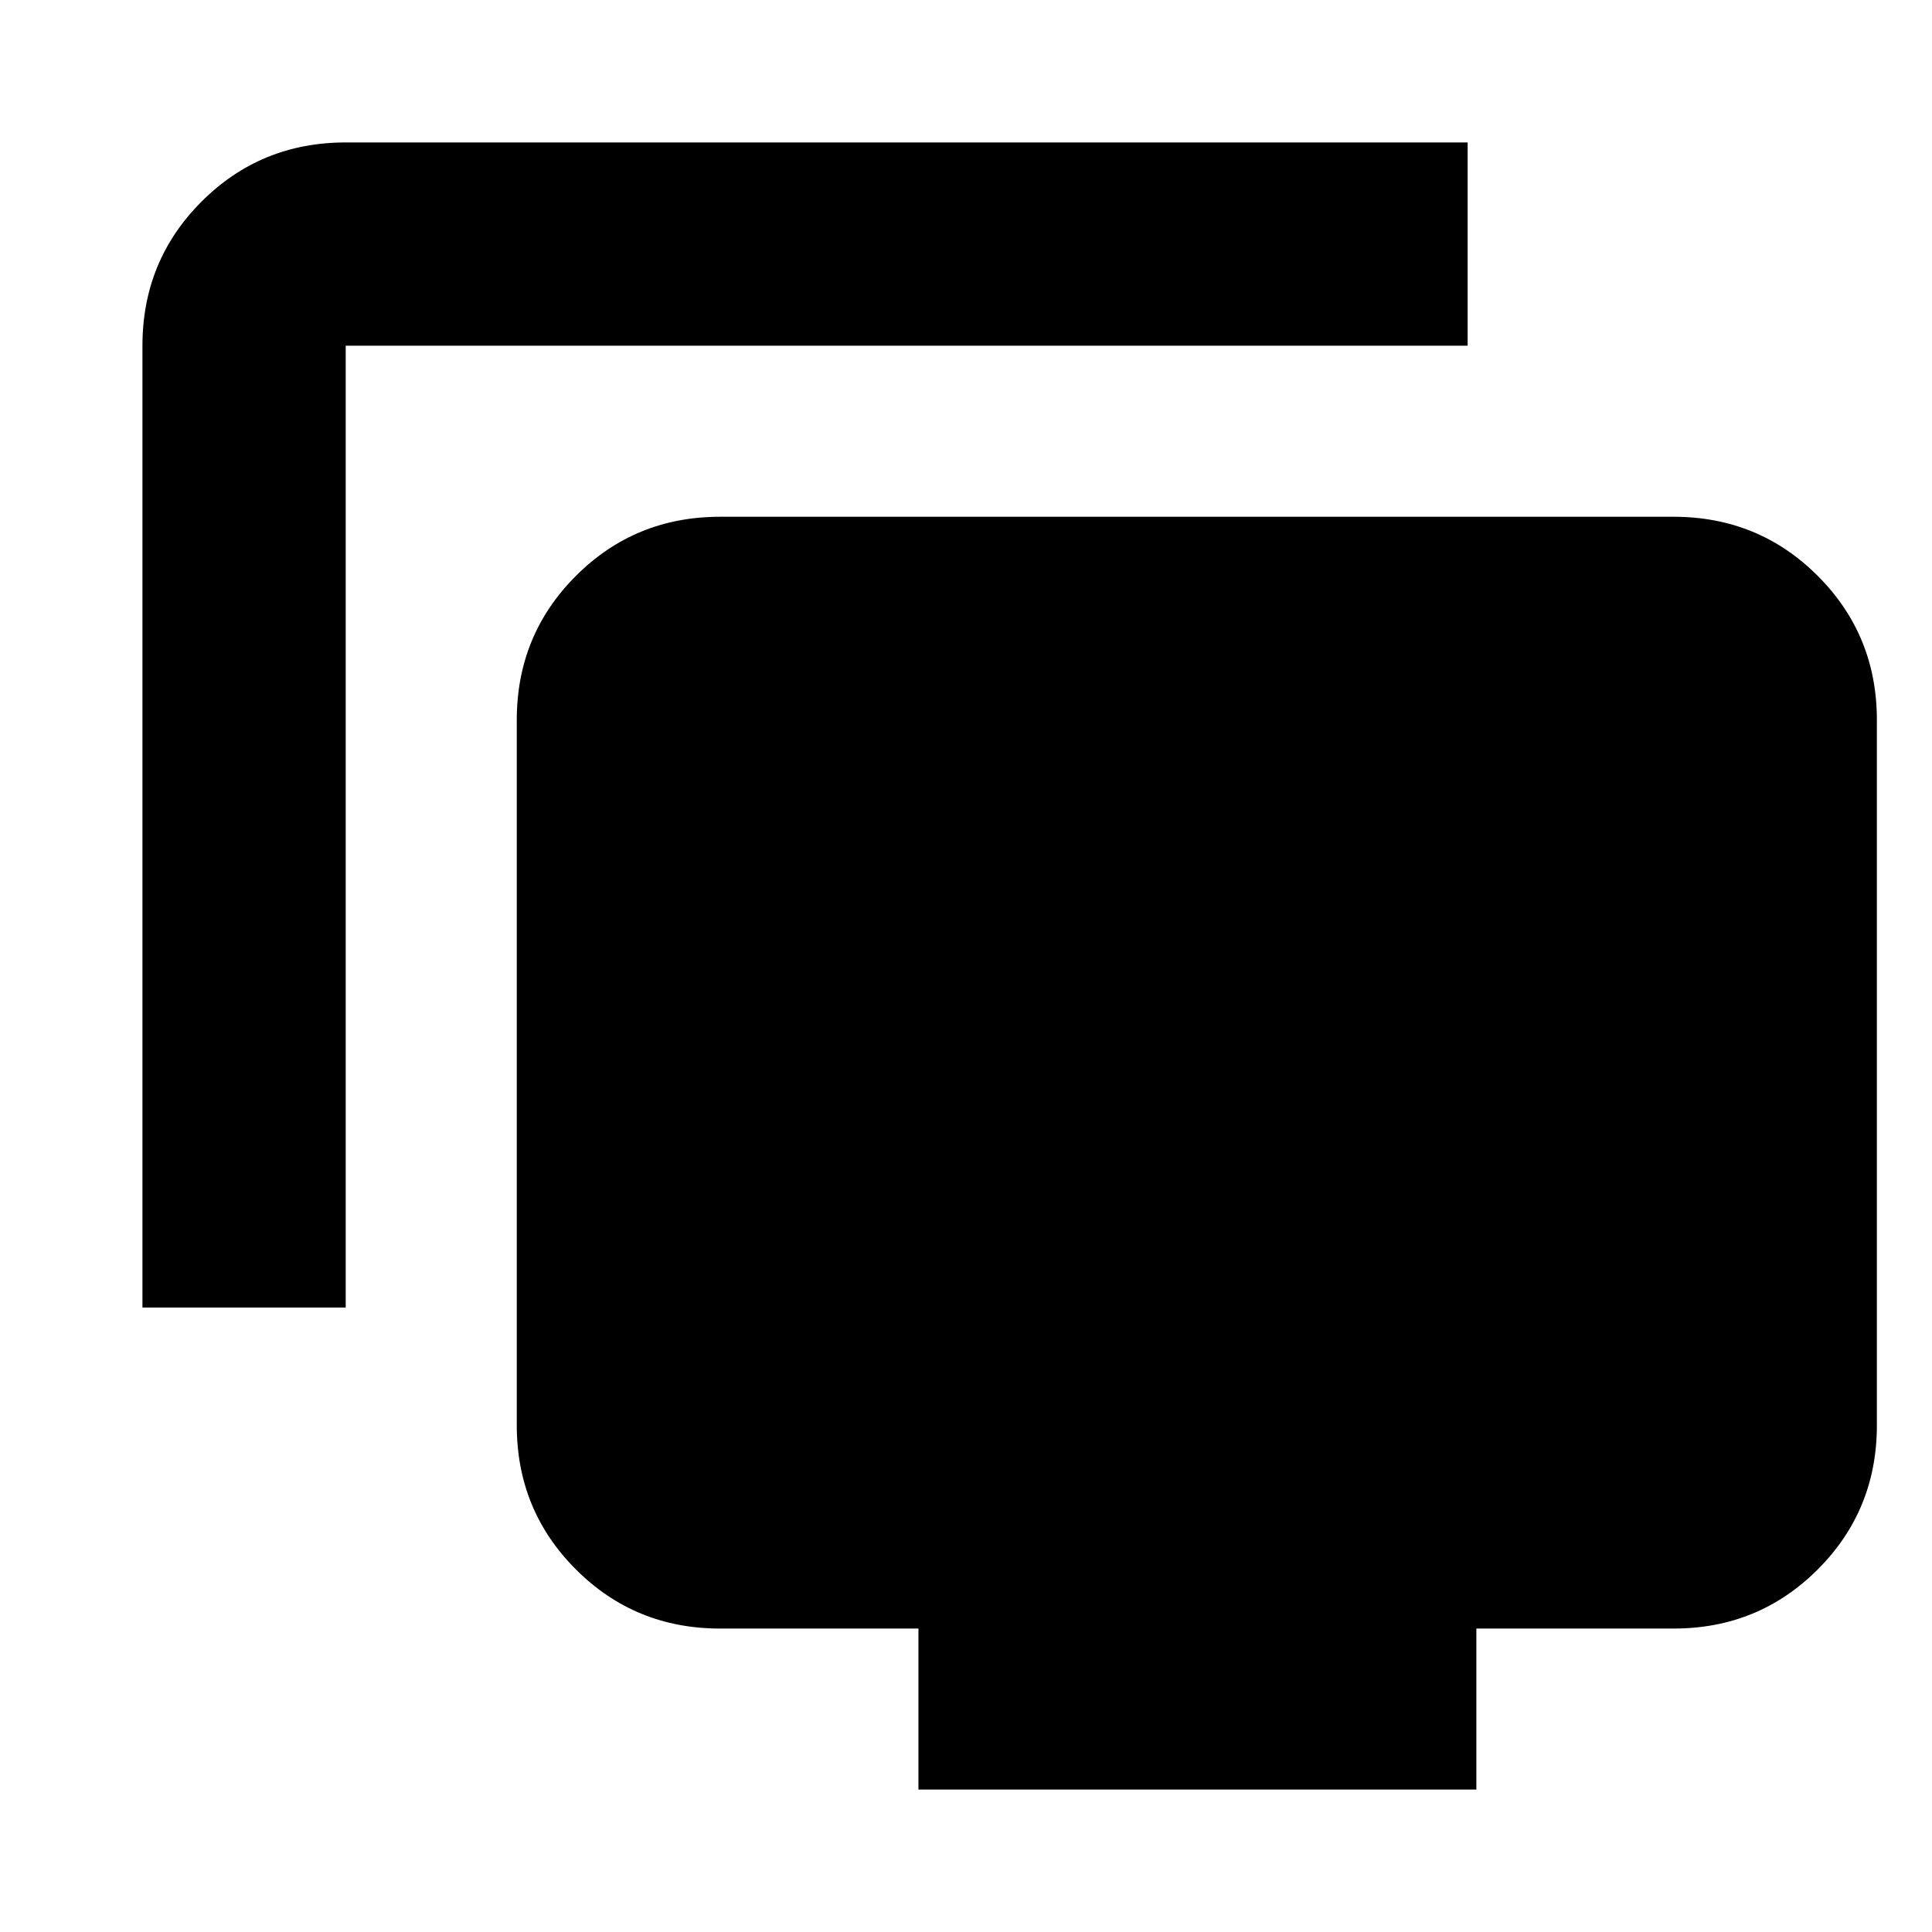 <svg xmlns="http://www.w3.org/2000/svg" height="24" viewBox="0 -960 960 960" width="24"><path d="M70.78-310.3v-477.92q0-42.24 29.38-71.62 29.38-29.38 71.62-29.38h557.48v101H171.78v477.92h-101ZM456.37-70.78v-80h-98.59q-42.24 0-71.62-29.38-29.38-29.38-29.38-71.62v-350.44q0-42.24 29.38-71.62 29.38-29.38 71.62-29.38h473.83q42.24 0 71.62 29.38 29.38 29.38 29.38 71.62v350.44q0 42.24-29.38 71.62-29.38 29.38-71.62 29.38h-98.02v80H456.37Z"/></svg>
